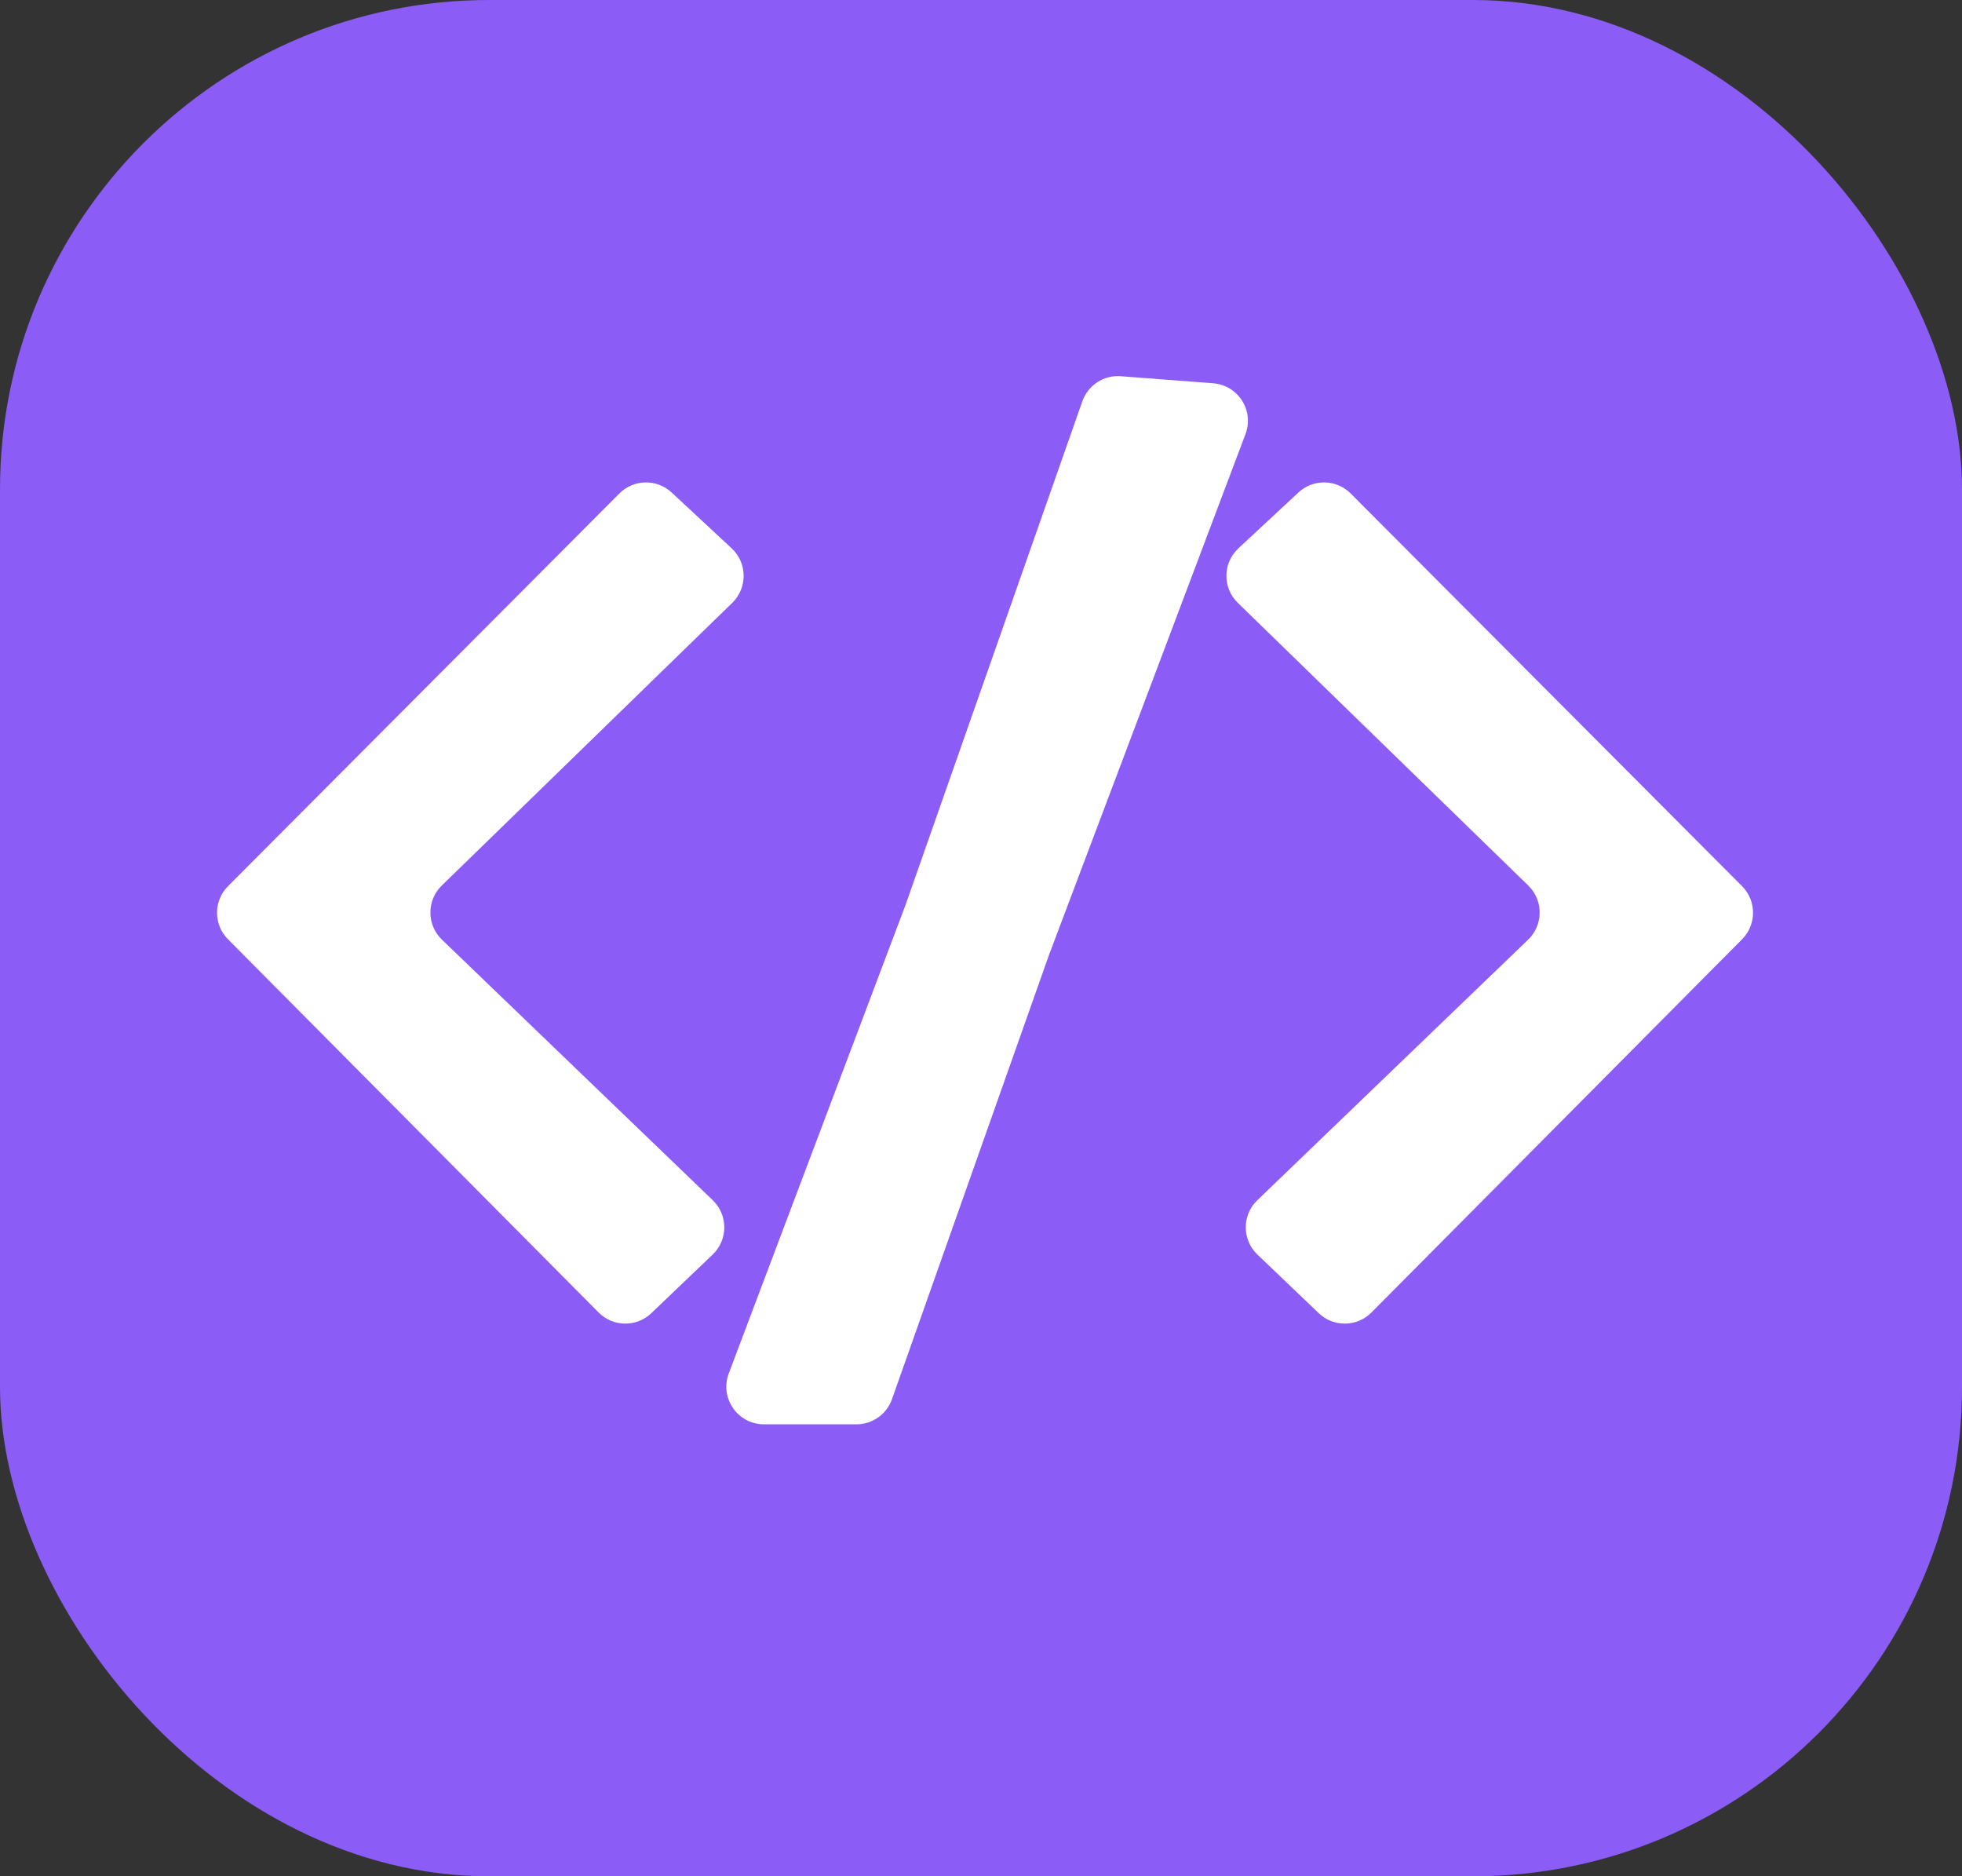 <svg width="365" height="349" viewBox="0 0 365 349" fill="none" xmlns="http://www.w3.org/2000/svg">
<rect x="0" y="0" width="365" height="349" fill="#333333" stroke="none"/>
<rect width="365" height="349" rx="91" fill="#8B5CF6"/>
<path fill-rule="evenodd" clip-rule="evenodd" d="M201.355 74.638C202.404 71.648 205.332 69.737 208.492 69.978L225.689 71.291C230.344 71.647 233.353 76.374 231.705 80.742L195.143 177.642L165.935 260.259C164.946 263.056 162.302 264.926 159.336 264.926L142.126 264.926C137.233 264.926 133.849 260.033 135.577 255.454L168.476 168.279L201.355 74.638Z" fill="white"/>
<path fill-rule="evenodd" clip-rule="evenodd" d="M251.274 91.789C248.611 89.118 244.31 89.037 241.549 91.606L230.387 101.989C227.456 104.715 227.404 109.34 230.273 112.131L284.315 164.716C287.15 167.475 287.137 172.035 284.286 174.778L233.903 223.245C231.033 226.006 231.041 230.601 233.92 233.351L245.333 244.257C248.09 246.891 252.449 246.834 255.136 244.129L324.092 174.704C326.806 171.97 326.802 167.557 324.083 164.829L251.274 91.789Z" fill="white"/>
<path fill-rule="evenodd" clip-rule="evenodd" d="M115.226 91.789C117.889 89.118 122.19 89.037 124.951 91.606L136.113 101.989C139.044 104.715 139.096 109.34 136.227 112.131L82.185 164.716C79.35 167.475 79.363 172.035 82.214 174.778L132.597 223.245C135.467 226.006 135.459 230.601 132.58 233.351L121.167 244.257C118.41 246.891 114.051 246.834 111.364 244.129L42.408 174.704C39.694 171.97 39.698 167.557 42.417 164.829L115.226 91.789Z" fill="white"/>
</svg>
